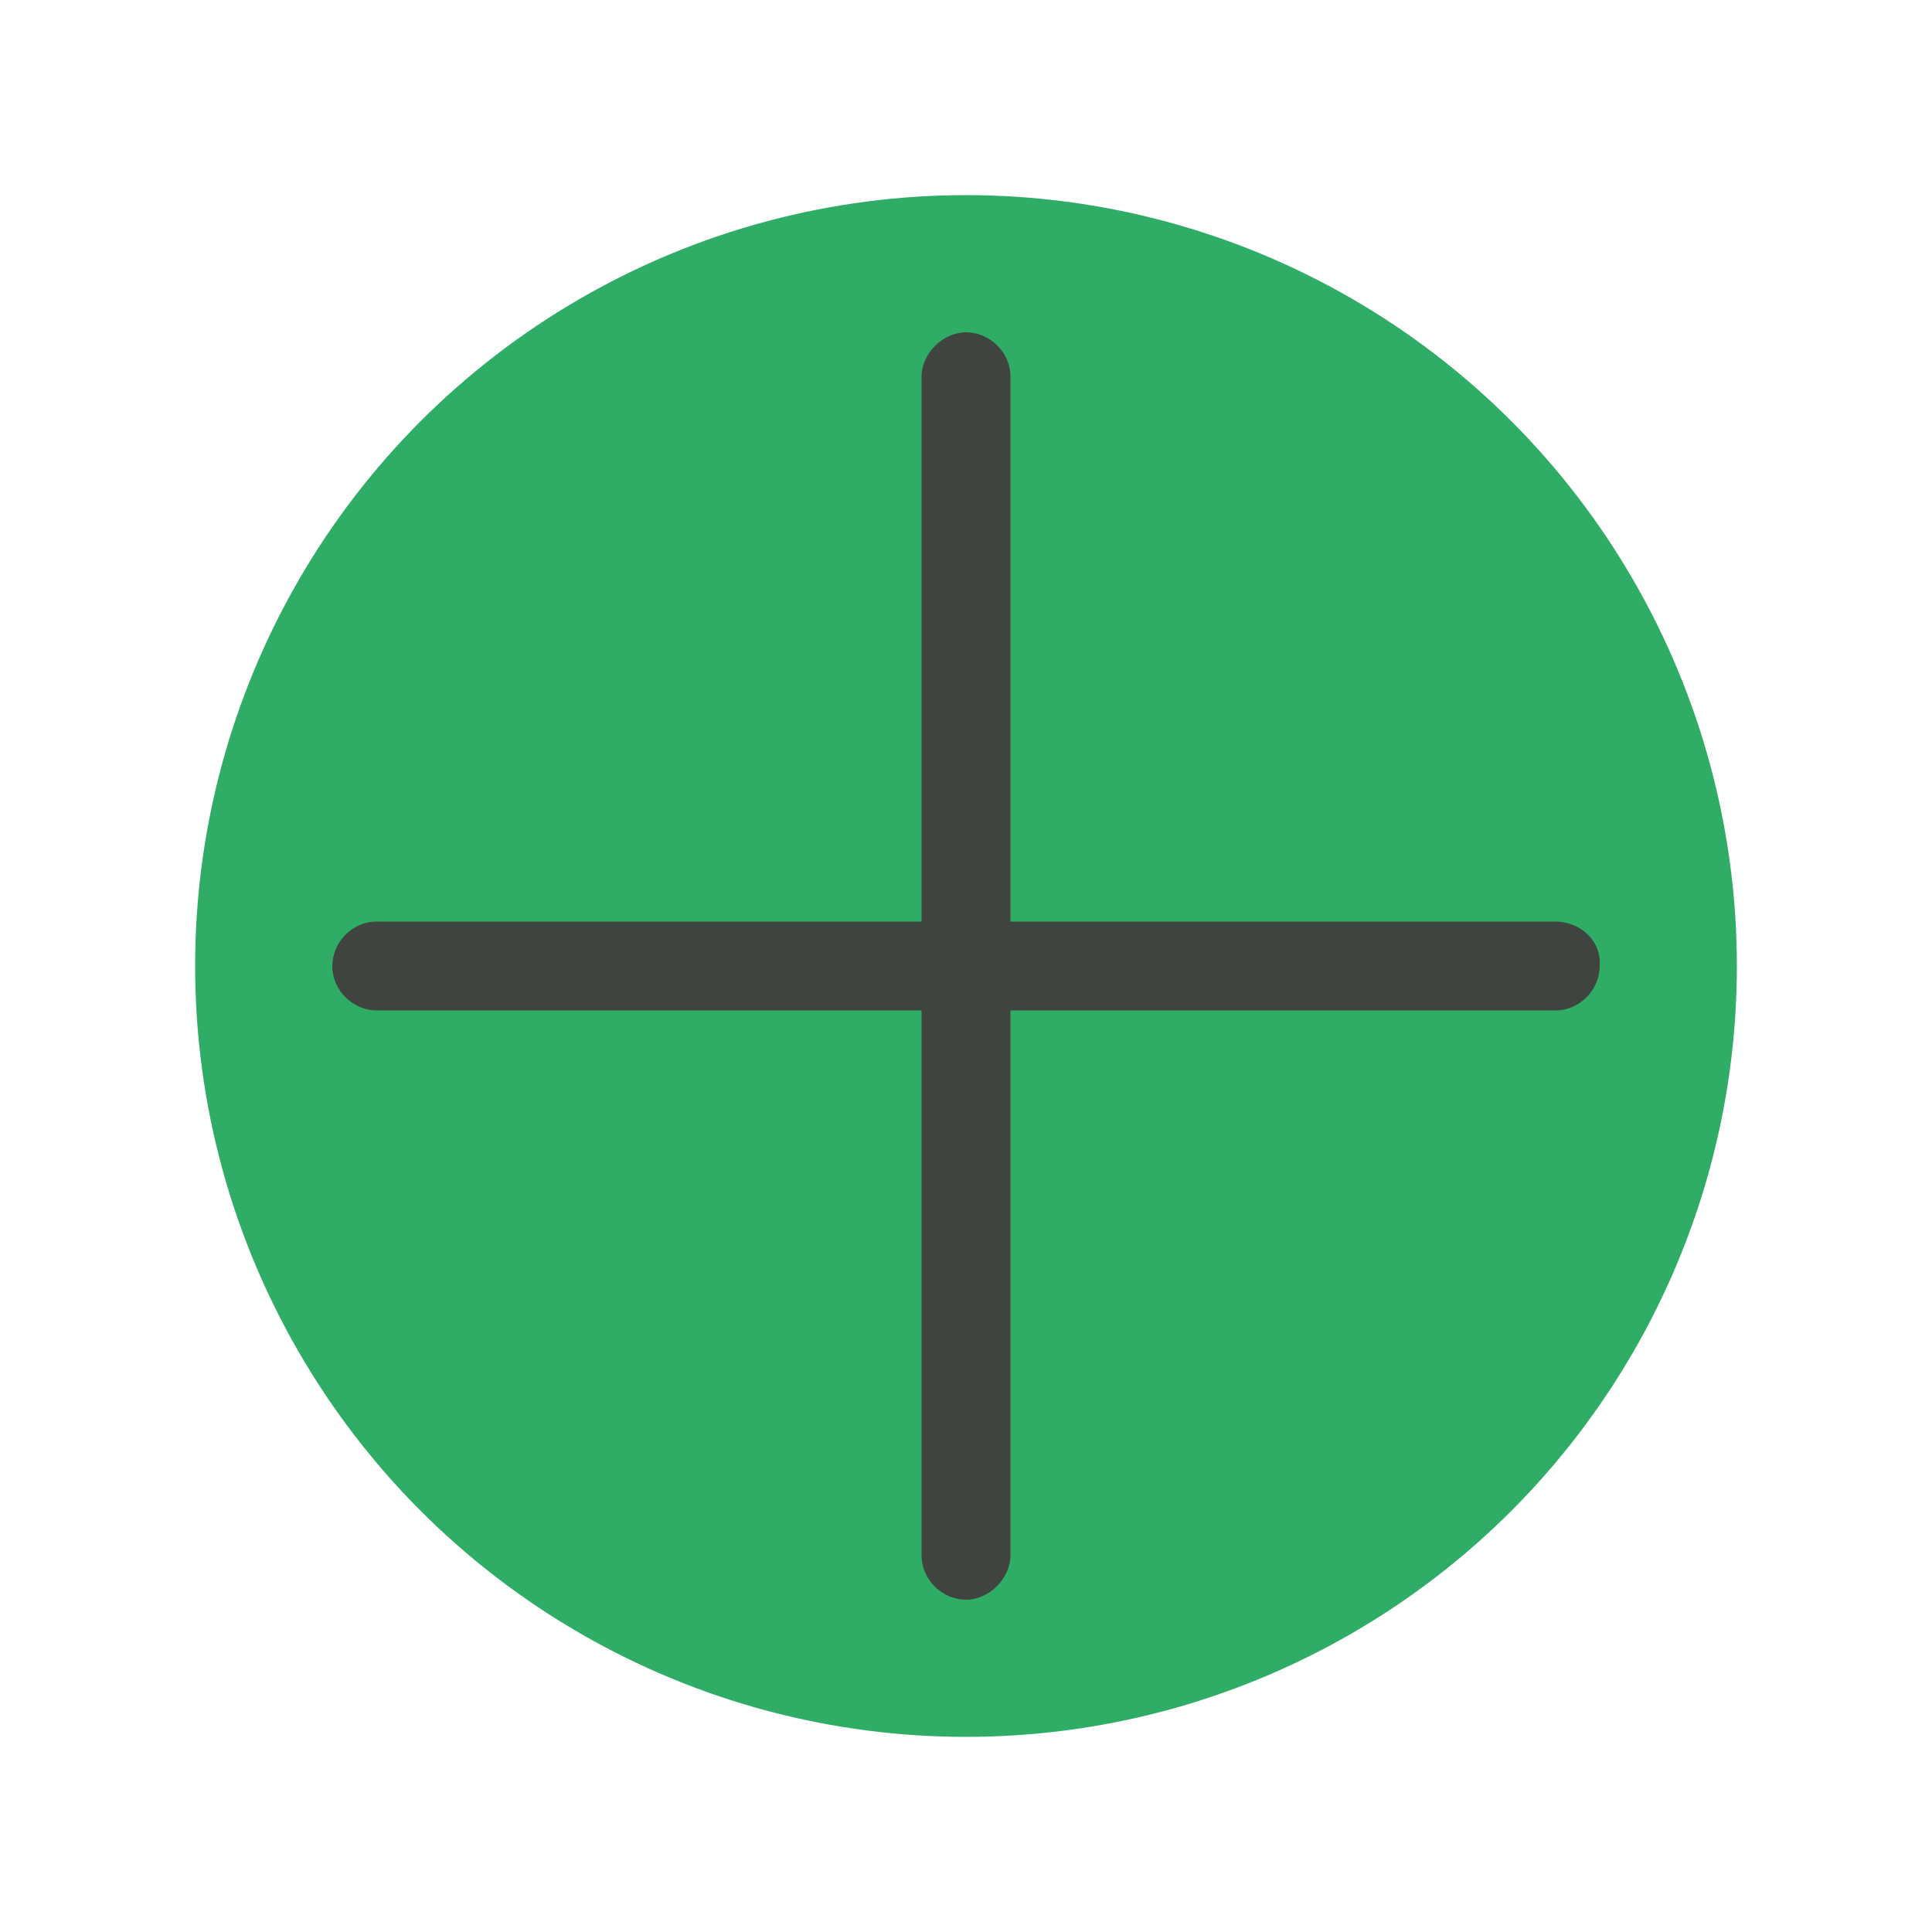 <?xml version="1.0" encoding="utf-8"?>
<!-- Generator: Adobe Illustrator 21.1.0, SVG Export Plug-In . SVG Version: 6.00 Build 0)  -->
<svg version="1.1" id="Layer_1" xmlns="http://www.w3.org/2000/svg" xmlns:xlink="http://www.w3.org/1999/xlink" x="0px" y="0px"
	 viewBox="0 0 100 100" style="enable-background:new 0 0 100 100;" xml:space="preserve">
<style type="text/css">
	.st0{fill:#2FAC66;}
	.st1{fill:#40443F;}
</style>
<circle class="st0" cx="50" cy="50" r="39.9"/>
<circle class="st1" cx="50" cy="50" r="2.3"/>
<path class="st1" d="M80.5,47.7H52.3V19.5c0-1.3-1.1-2.3-2.3-2.3s-2.3,1.1-2.3,2.3v28.2H19.5c-1.3,0-2.3,1.1-2.3,2.3
	c0,1.3,1.1,2.3,2.3,2.3h28.2v28.2c0,1.3,1.1,2.3,2.3,2.3s2.3-1.1,2.3-2.3V52.3h28.2c1.3,0,2.3-1.1,2.3-2.3
	C82.9,48.7,81.8,47.7,80.5,47.7z"/>
<g>
</g>
<g>
</g>
<g>
</g>
<g>
</g>
<g>
</g>
<g>
</g>
</svg>
